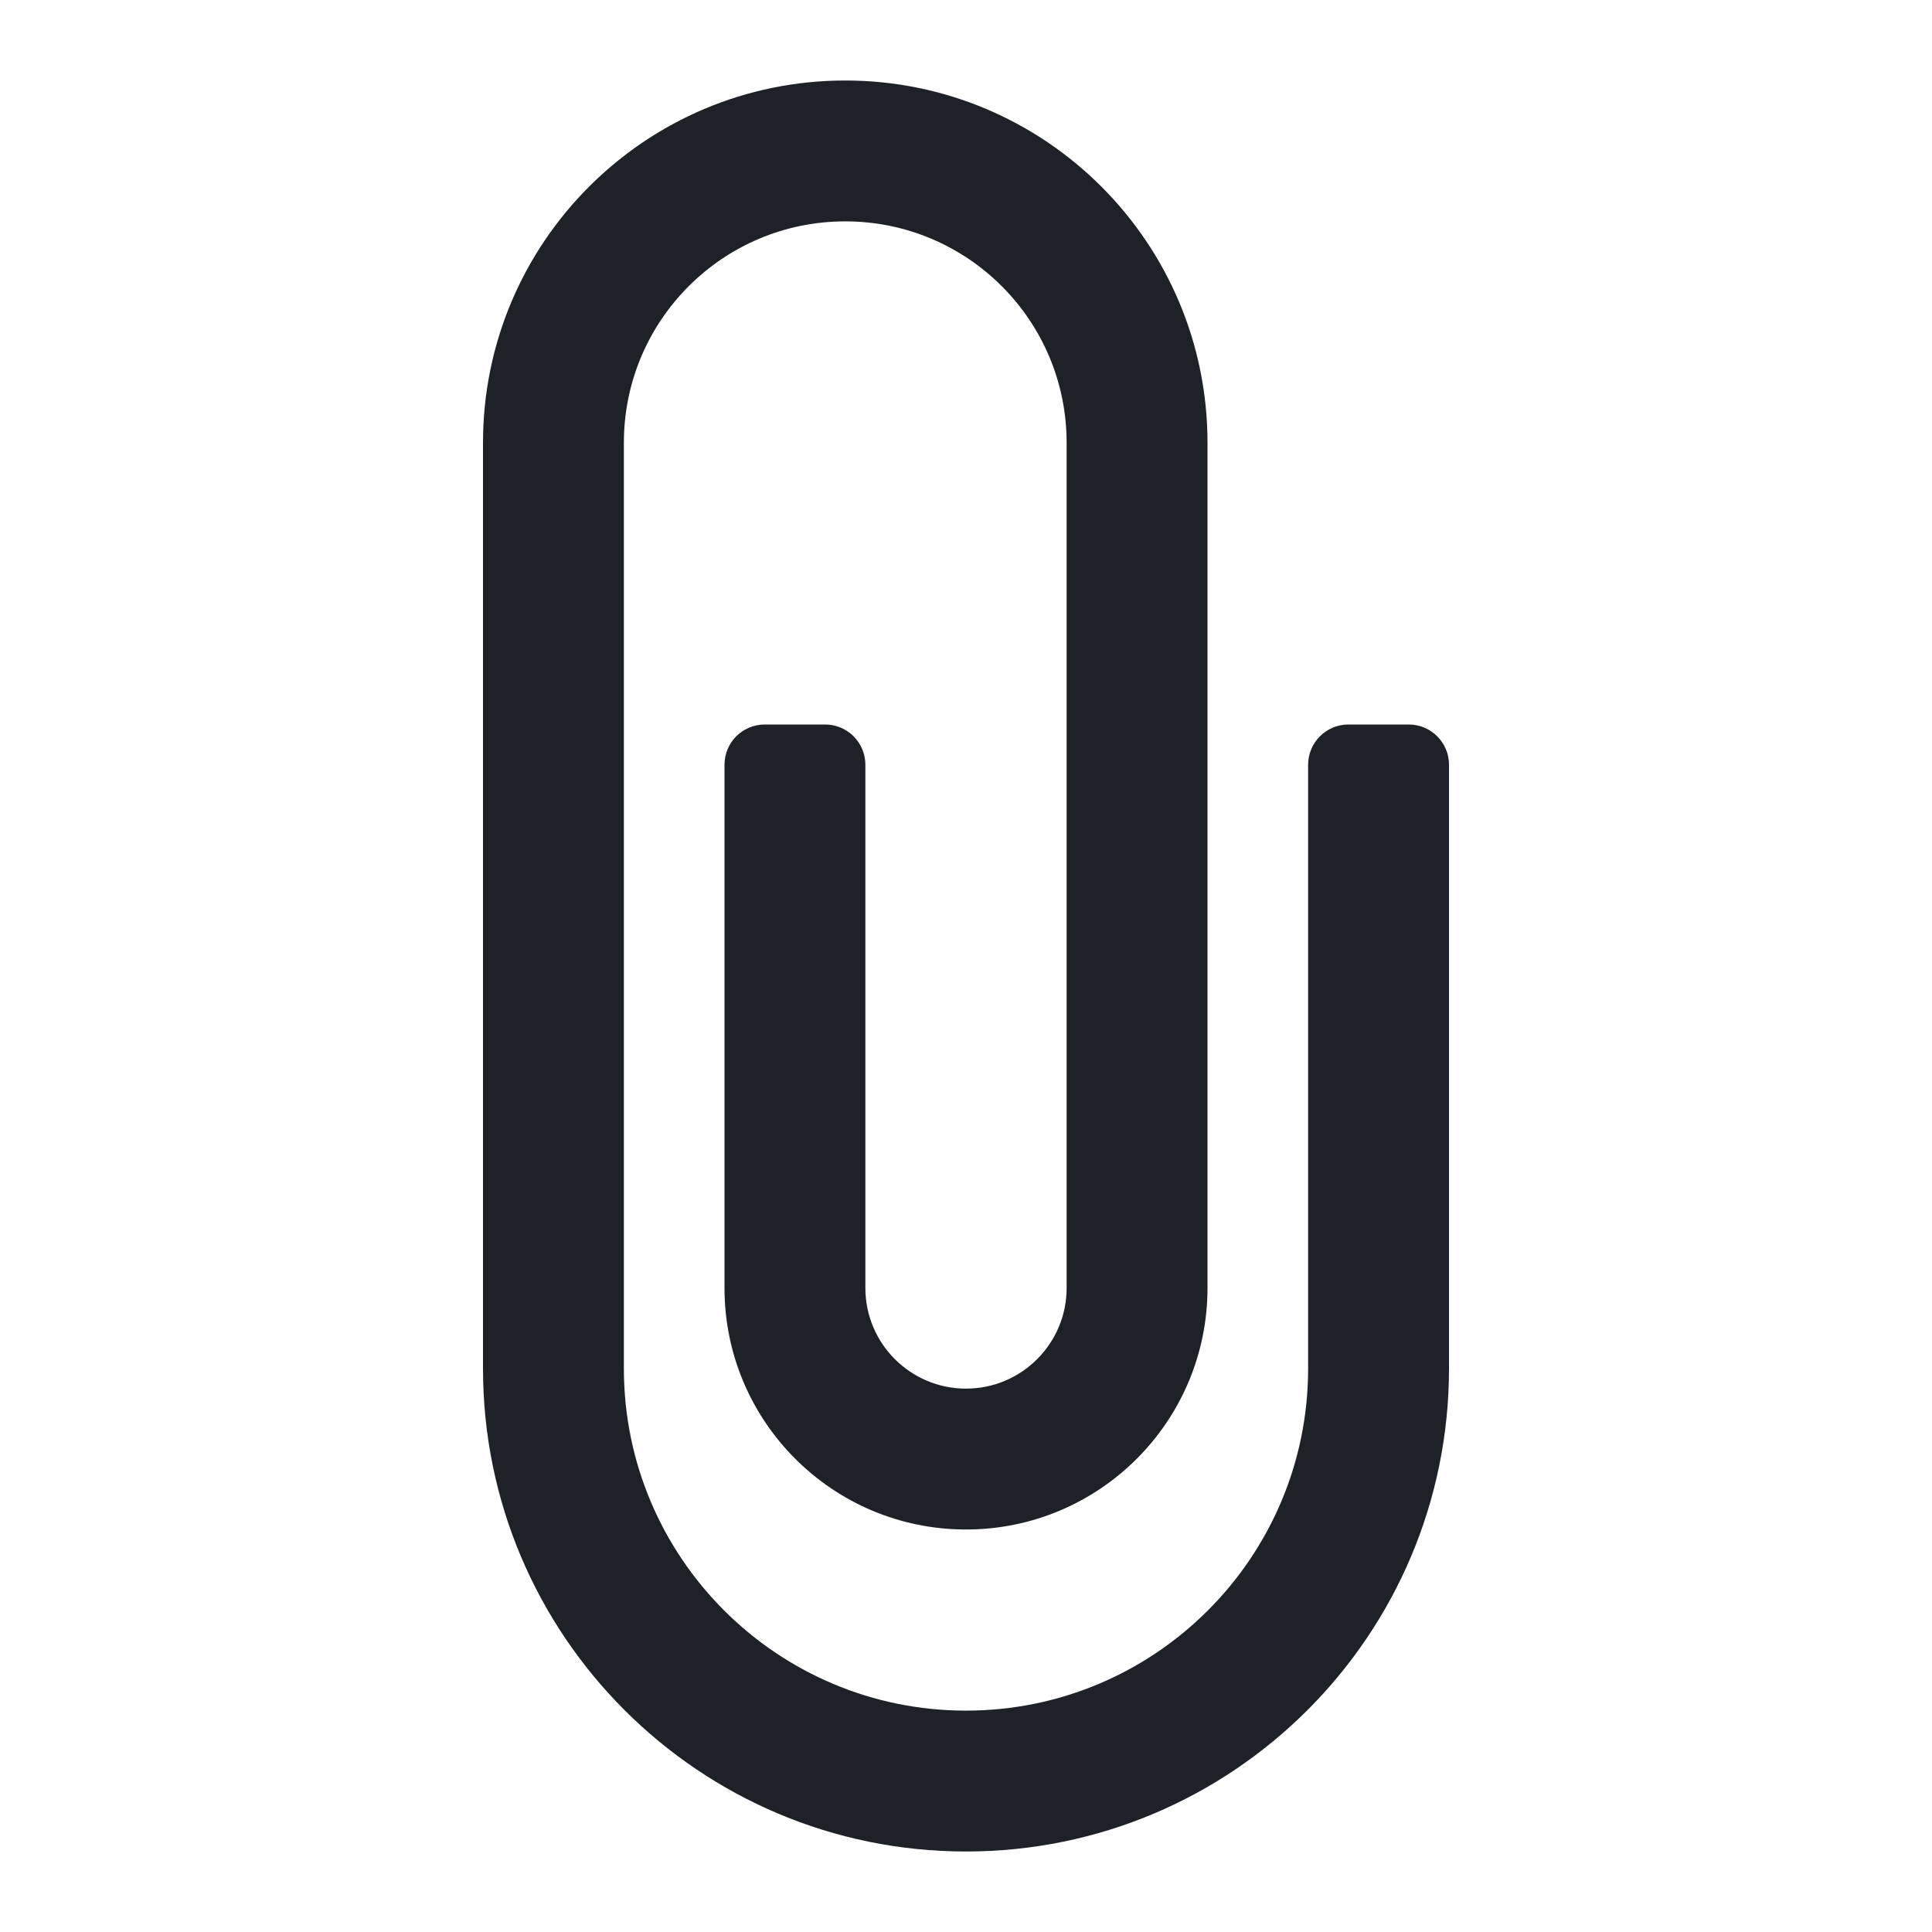 <svg width="24" height="24" viewBox="0 0 24 24" fill="#ADB5BD" xmlns="http://www.w3.org/2000/svg">
<path d="M18 9.5V17C18 20.314 15.314 23 12 23C8.686 23 6 20.314 6 17V5.5C6 3.015 8.015 1 10.5 1C12.985 1 15 3.015 15 5.5V16C15 17.657 13.657 19 12 19C10.343 19 9 17.657 9 16V9.5C9 9.367 9.053 9.24 9.146 9.146C9.24 9.053 9.367 9 9.5 9H10.25C10.526 9 10.75 9.224 10.75 9.5V16C10.75 16.69 11.31 17.25 12 17.25C12.69 17.25 13.25 16.69 13.25 16V5.5C13.25 3.981 12.019 2.75 10.5 2.75C8.981 2.75 7.75 3.981 7.75 5.5V17C7.75 19.347 9.653 21.25 12 21.25C14.347 21.25 16.25 19.347 16.25 17V9.5C16.25 9.224 16.474 9 16.75 9H17.5C17.776 9 18 9.224 18 9.5Z" fill="#1E2128"/>
</svg>
